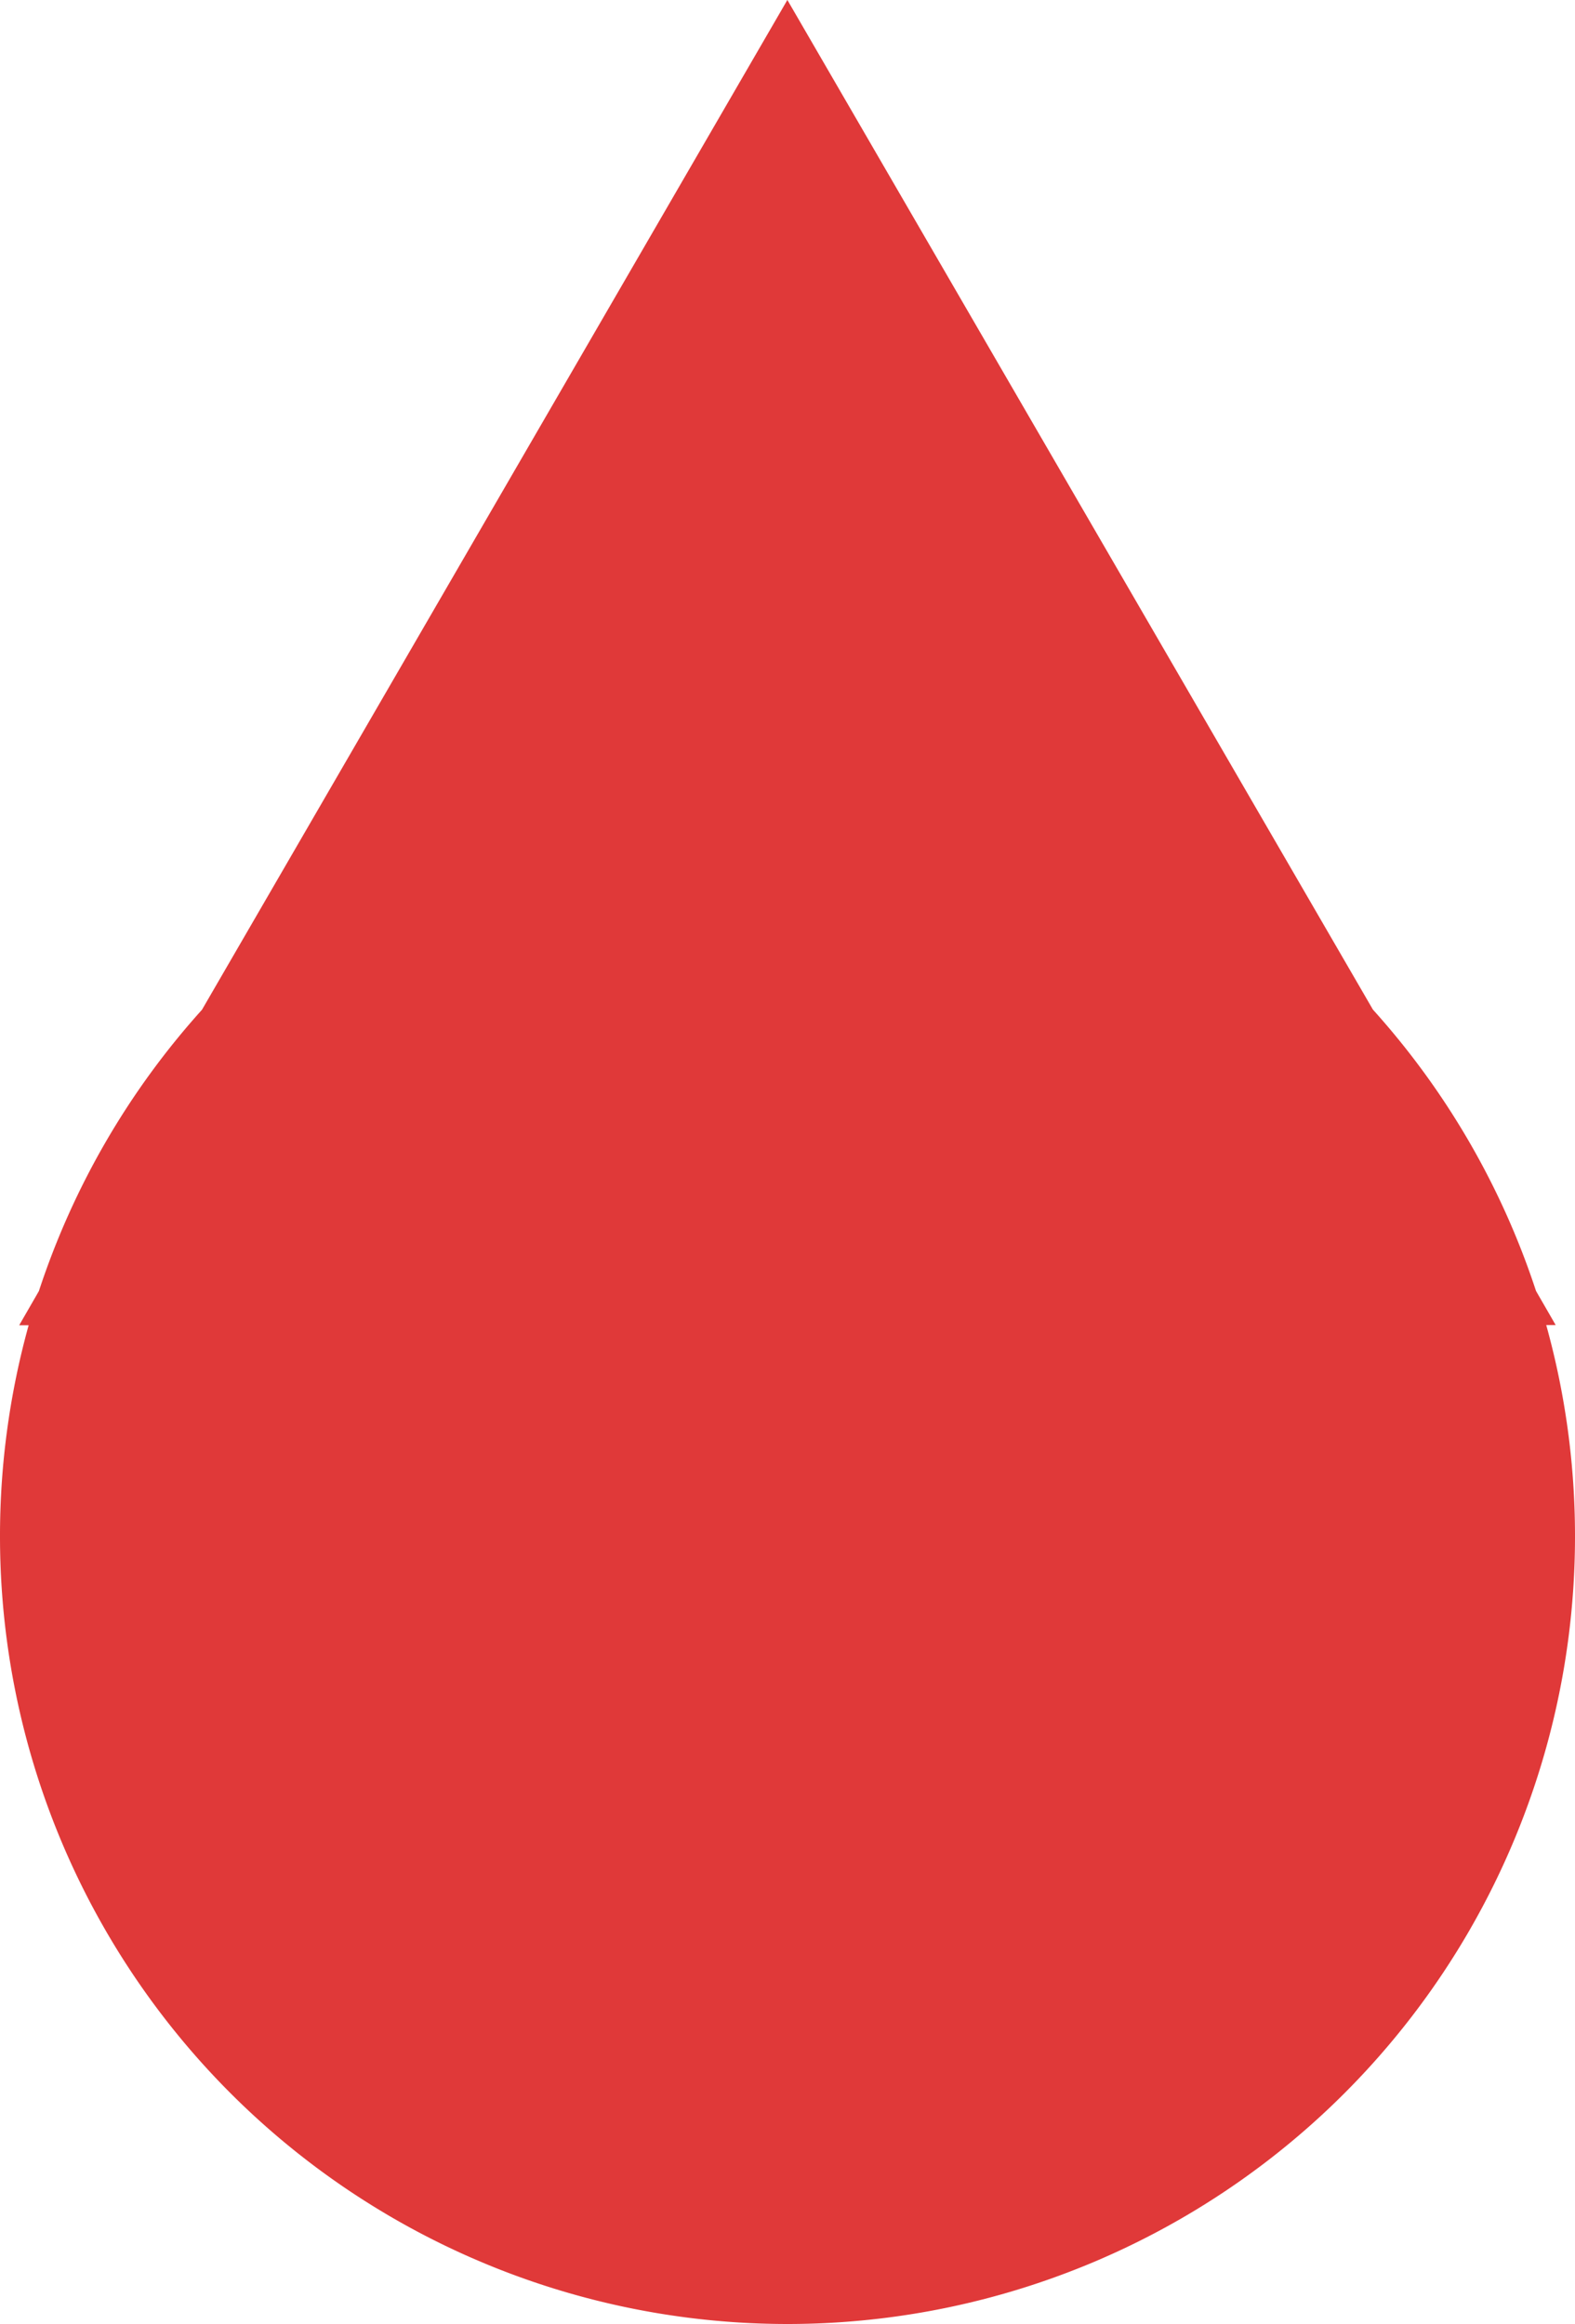 <svg xmlns="http://www.w3.org/2000/svg" width="40.021" height="59.056" viewBox="0 0 40.021 59.056">
  <path id="Union_1" data-name="Union 1" d="M5.135-1483.6a19.99,19.99,0,0,1-4.144-7.149l-.5-.867h.24A20.028,20.028,0,0,1,0-1496.99,20.011,20.011,0,0,1,20.011-1517a20.011,20.011,0,0,1,20.01,20.011,20.028,20.028,0,0,1-.728,5.369h.24l-.5.867a19.988,19.988,0,0,1-4.144,7.149l-14.875,25.66Z" transform="translate(40.021 -1457.945) rotate(180)" fill="#e03939"/>
</svg>
